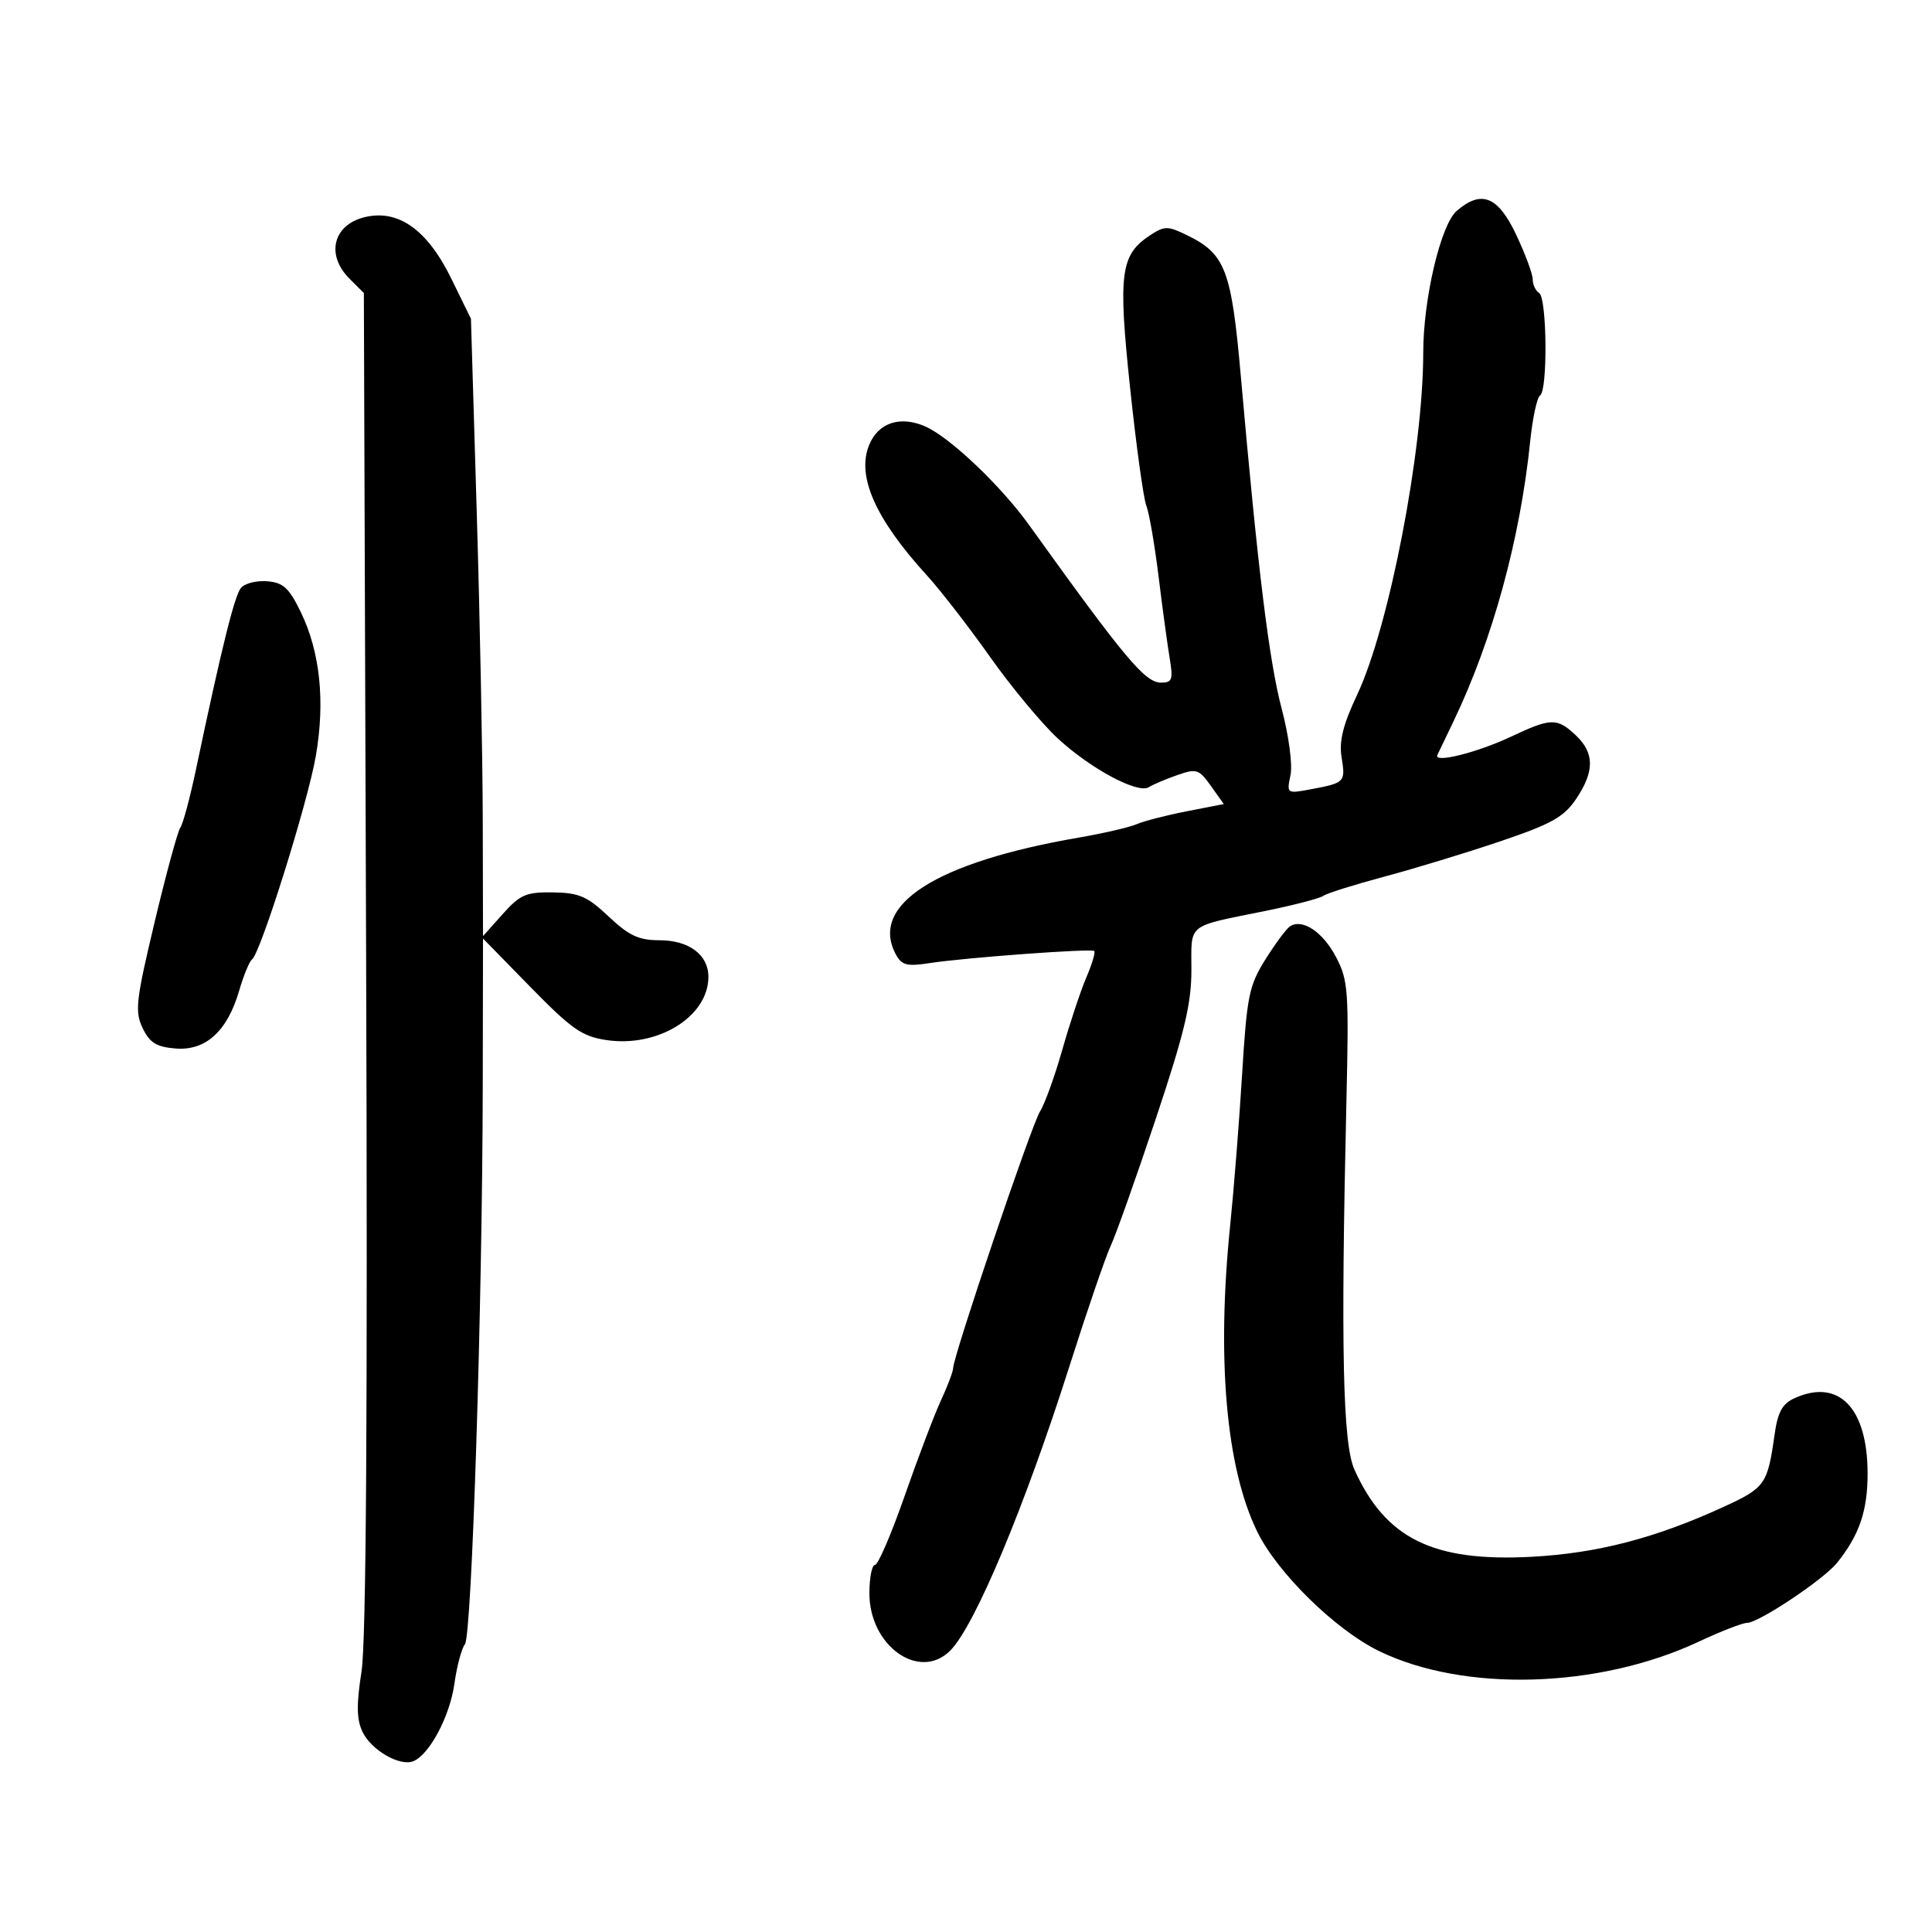 <svg xmlns="http://www.w3.org/2000/svg" width="300" height="300" viewBox="0 0 300 300" version="1.1">
	<path d="M 226.193 32.750 C 223.722 34.881, 221 46.419, 221 54.761 C 221 69.923, 215.716 97.295, 210.753 107.842 C 208.553 112.517, 207.913 115.075, 208.318 117.574 C 208.947 121.449, 208.838 121.564, 203.634 122.541 C 199.802 123.260, 199.786 123.249, 200.386 120.382 C 200.729 118.747, 200.132 114.255, 199.008 110 C 197.064 102.642, 195.323 88.465, 192.674 58.416 C 191.214 41.856, 190.279 39.417, 184.271 36.496 C 181.333 35.068, 180.824 35.069, 178.622 36.512 C 173.973 39.558, 173.596 42.407, 175.482 60.243 C 176.428 69.184, 177.559 77.400, 177.997 78.500 C 178.435 79.600, 179.291 84.550, 179.900 89.500 C 180.509 94.450, 181.289 100.188, 181.634 102.250 C 182.181 105.516, 182.010 106, 180.311 106 C 177.803 106, 174.793 102.407, 159.779 81.500 C 155.409 75.414, 147.503 67.909, 143.693 66.228 C 139.799 64.512, 136.401 65.618, 134.972 69.068 C 132.967 73.908, 135.908 80.560, 143.945 89.364 C 146.021 91.639, 150.429 97.330, 153.740 102.012 C 157.050 106.693, 161.793 112.398, 164.279 114.690 C 169.380 119.392, 176.710 123.311, 178.386 122.233 C 178.999 121.839, 180.968 121.001, 182.763 120.372 C 185.798 119.307, 186.165 119.423, 188.028 122.039 L 190.031 124.852 184.265 125.978 C 181.094 126.597, 177.600 127.498, 176.500 127.980 C 175.400 128.462, 171.350 129.399, 167.500 130.063 C 145.343 133.883, 134.981 140.491, 139.096 148.179 C 140.010 149.887, 140.808 150.096, 144.337 149.551 C 149.805 148.707, 169.385 147.264, 169.906 147.666 C 170.130 147.839, 169.587 149.672, 168.699 151.740 C 167.812 153.808, 166.127 158.875, 164.955 163 C 163.784 167.125, 162.221 171.449, 161.482 172.609 C 160.171 174.667, 148 210.638, 148 212.453 C 148 212.957, 147.153 215.198, 146.119 217.434 C 145.084 219.670, 142.549 226.338, 140.486 232.250 C 138.424 238.162, 136.345 243, 135.868 243 C 135.391 243, 135 244.990, 135 247.423 C 135 255.586, 142.767 261.090, 147.545 256.312 C 151.367 252.490, 159.109 234.010, 166.109 212 C 168.820 203.475, 171.682 195.130, 172.468 193.456 C 173.255 191.782, 176.396 182.931, 179.449 173.786 C 183.913 160.414, 185 155.884, 185 150.647 C 185 143.246, 184.096 143.969, 196.500 141.447 C 200.900 140.553, 204.950 139.497, 205.500 139.101 C 206.050 138.706, 210.325 137.361, 215 136.113 C 219.675 134.865, 227.770 132.398, 232.988 130.630 C 240.924 127.942, 242.847 126.867, 244.738 124.060 C 247.618 119.787, 247.602 116.915, 244.686 114.174 C 241.768 111.434, 240.858 111.454, 234.600 114.403 C 229.364 116.869, 222.563 118.562, 223.193 117.241 C 223.387 116.833, 224.517 114.475, 225.704 112 C 231.767 99.357, 236.052 83.707, 237.608 68.522 C 237.979 64.904, 238.669 61.705, 239.141 61.413 C 240.346 60.668, 240.219 46.253, 239 45.500 C 238.450 45.160, 238 44.206, 238 43.379 C 238 42.552, 236.842 39.429, 235.427 36.438 C 232.597 30.456, 230.037 29.434, 226.193 32.750 M 56.571 33.735 C 51.718 34.944, 50.585 39.585, 54.250 43.250 L 56.500 45.500 56.853 149.088 C 57.093 219.230, 56.862 254.889, 56.140 259.529 C 55.330 264.730, 55.368 266.995, 56.296 268.931 C 57.647 271.750, 62.048 274.305, 64.150 273.491 C 66.648 272.524, 69.843 266.538, 70.551 261.500 C 70.936 258.750, 71.676 255.968, 72.193 255.317 C 73.267 253.967, 74.904 202.697, 74.961 168.615 L 75 145.730 82.387 153.287 C 88.760 159.806, 90.377 160.934, 94.166 161.502 C 102.160 162.701, 110 157.843, 110 151.690 C 110 148.250, 106.987 146, 102.380 146 C 99.187 146, 97.658 145.285, 94.514 142.319 C 91.187 139.181, 89.912 138.628, 85.869 138.569 C 81.689 138.508, 80.764 138.906, 78.064 141.930 L 75 145.360 74.963 127.430 C 74.942 117.569, 74.521 96, 74.027 79.500 L 73.129 49.500 70.092 43.291 C 66.347 35.634, 61.813 32.430, 56.571 33.735 M 37.427 91.276 C 36.422 92.457, 34.416 100.545, 30.426 119.500 C 29.500 123.900, 28.411 127.950, 28.007 128.500 C 27.602 129.050, 25.809 135.632, 24.022 143.127 C 21.110 155.336, 20.915 157.052, 22.143 159.627 C 23.236 161.916, 24.272 162.563, 27.243 162.810 C 31.919 163.198, 35.290 160.149, 37.125 153.872 C 37.827 151.467, 38.730 149.268, 39.130 148.985 C 40.443 148.056, 47.784 124.656, 49.039 117.398 C 50.512 108.884, 49.706 101.216, 46.686 95 C 44.887 91.296, 43.969 90.457, 41.500 90.258 C 39.850 90.124, 38.017 90.583, 37.427 91.276 M 200.310 143.842 C 199.754 144.204, 198.038 146.513, 196.496 148.973 C 193.945 153.044, 193.619 154.649, 192.875 166.803 C 192.426 174.148, 191.595 184.670, 191.029 190.185 C 188.894 210.994, 190.381 227.921, 195.215 237.821 C 198.350 244.241, 207.349 253.067, 214.131 256.373 C 227.333 262.809, 248.231 262.201, 263.753 254.929 C 267.192 253.318, 270.577 252, 271.275 252 C 273.079 252, 283.161 245.276, 285.253 242.678 C 288.704 238.391, 290 234.613, 290 228.833 C 290 218.612, 285.515 213.986, 278.643 217.117 C 276.736 217.985, 276.047 219.263, 275.539 222.867 C 274.465 230.489, 274.083 231.027, 267.659 233.977 C 257.076 238.837, 248.072 241.183, 237.890 241.734 C 222.547 242.564, 215.167 238.945, 210.319 228.213 C 208.505 224.198, 208.182 209.390, 209.071 171 C 209.469 153.823, 209.354 152.221, 207.452 148.597 C 205.412 144.708, 202.232 142.591, 200.310 143.842" stroke="none" fill="black" fill-rule="evenodd"/>
</svg>